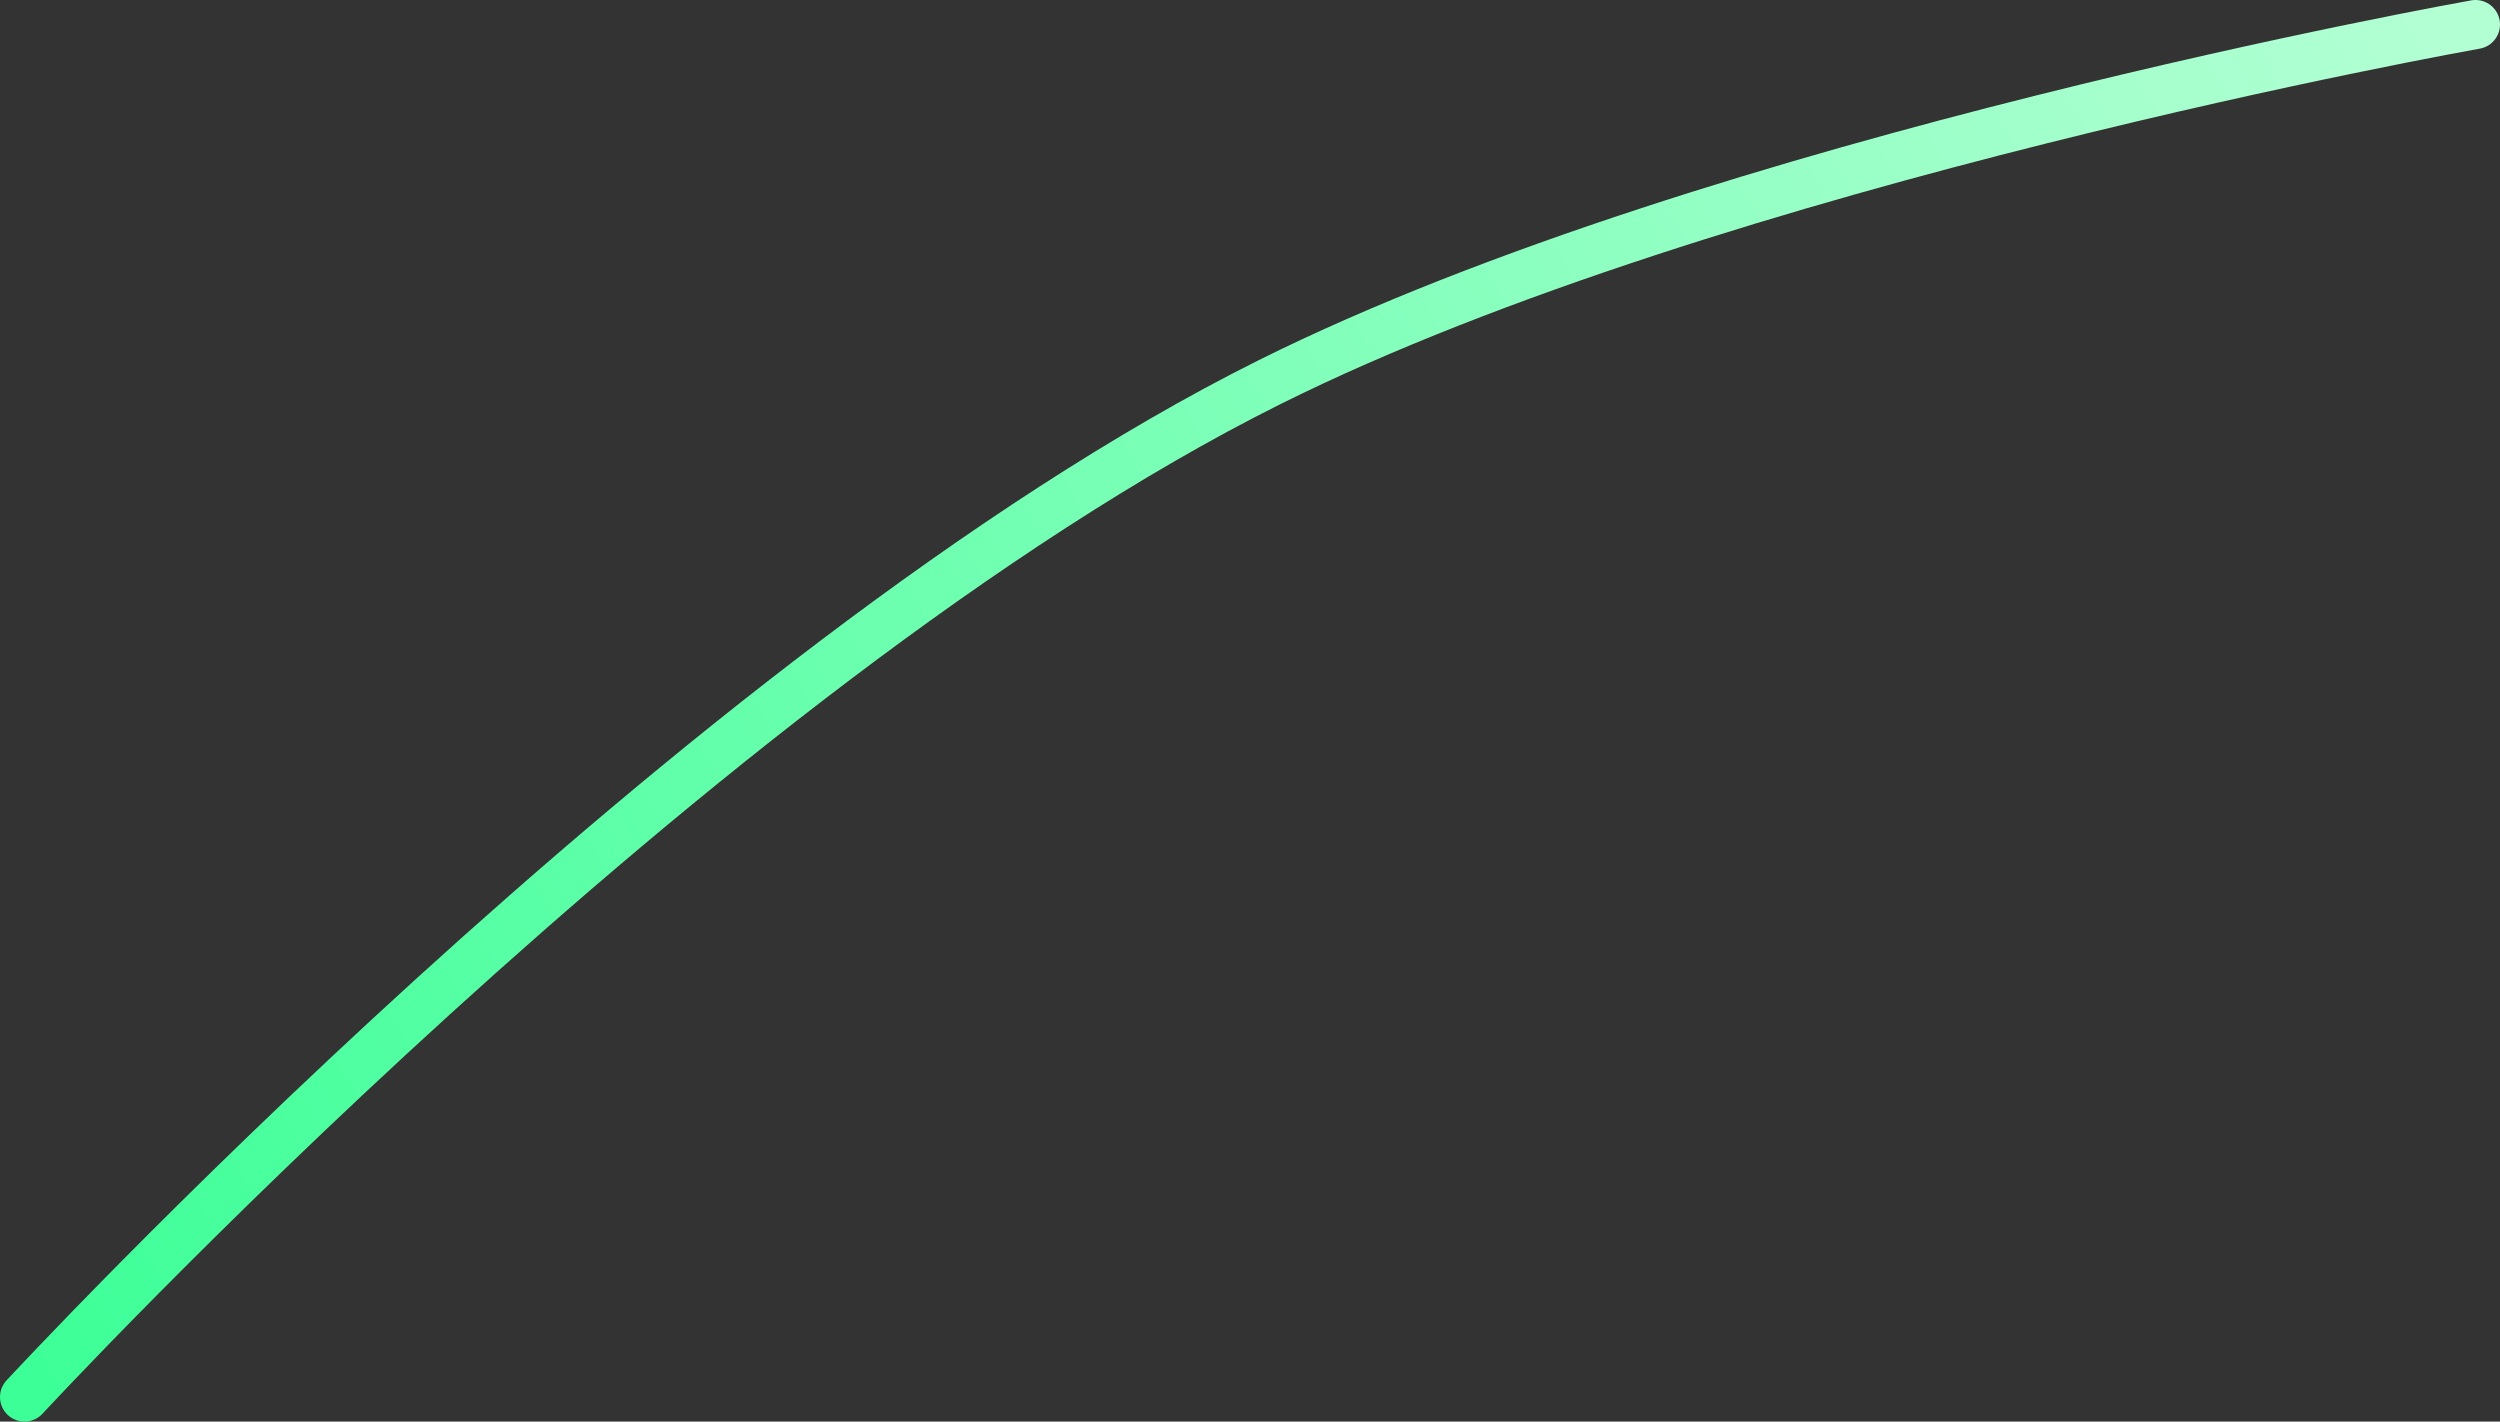 <svg width="102" height="58" viewBox="0 0 102 58" fill="none" xmlns="http://www.w3.org/2000/svg">
<rect x="0" y="0" width="102" height="58" fill="#333333" stroke="none"/>
<path d="M1 57C1 57 28.589 27.163 51.802 15.59C70.05 6.492 101 1 101 1" stroke="url(#paint0_linear_206_4469)" stroke-width="2" stroke-linecap="round"/>
<defs>
<linearGradient id="paint0_linear_206_4469" x1="1.631" y1="58.104" x2="101.088" y2="1.155" gradientUnits="userSpaceOnUse">
<stop stop-color="#3CFF97"/>
<stop offset="1" stop-color="#B3FFD4"/>
</linearGradient>
</defs>
</svg>
